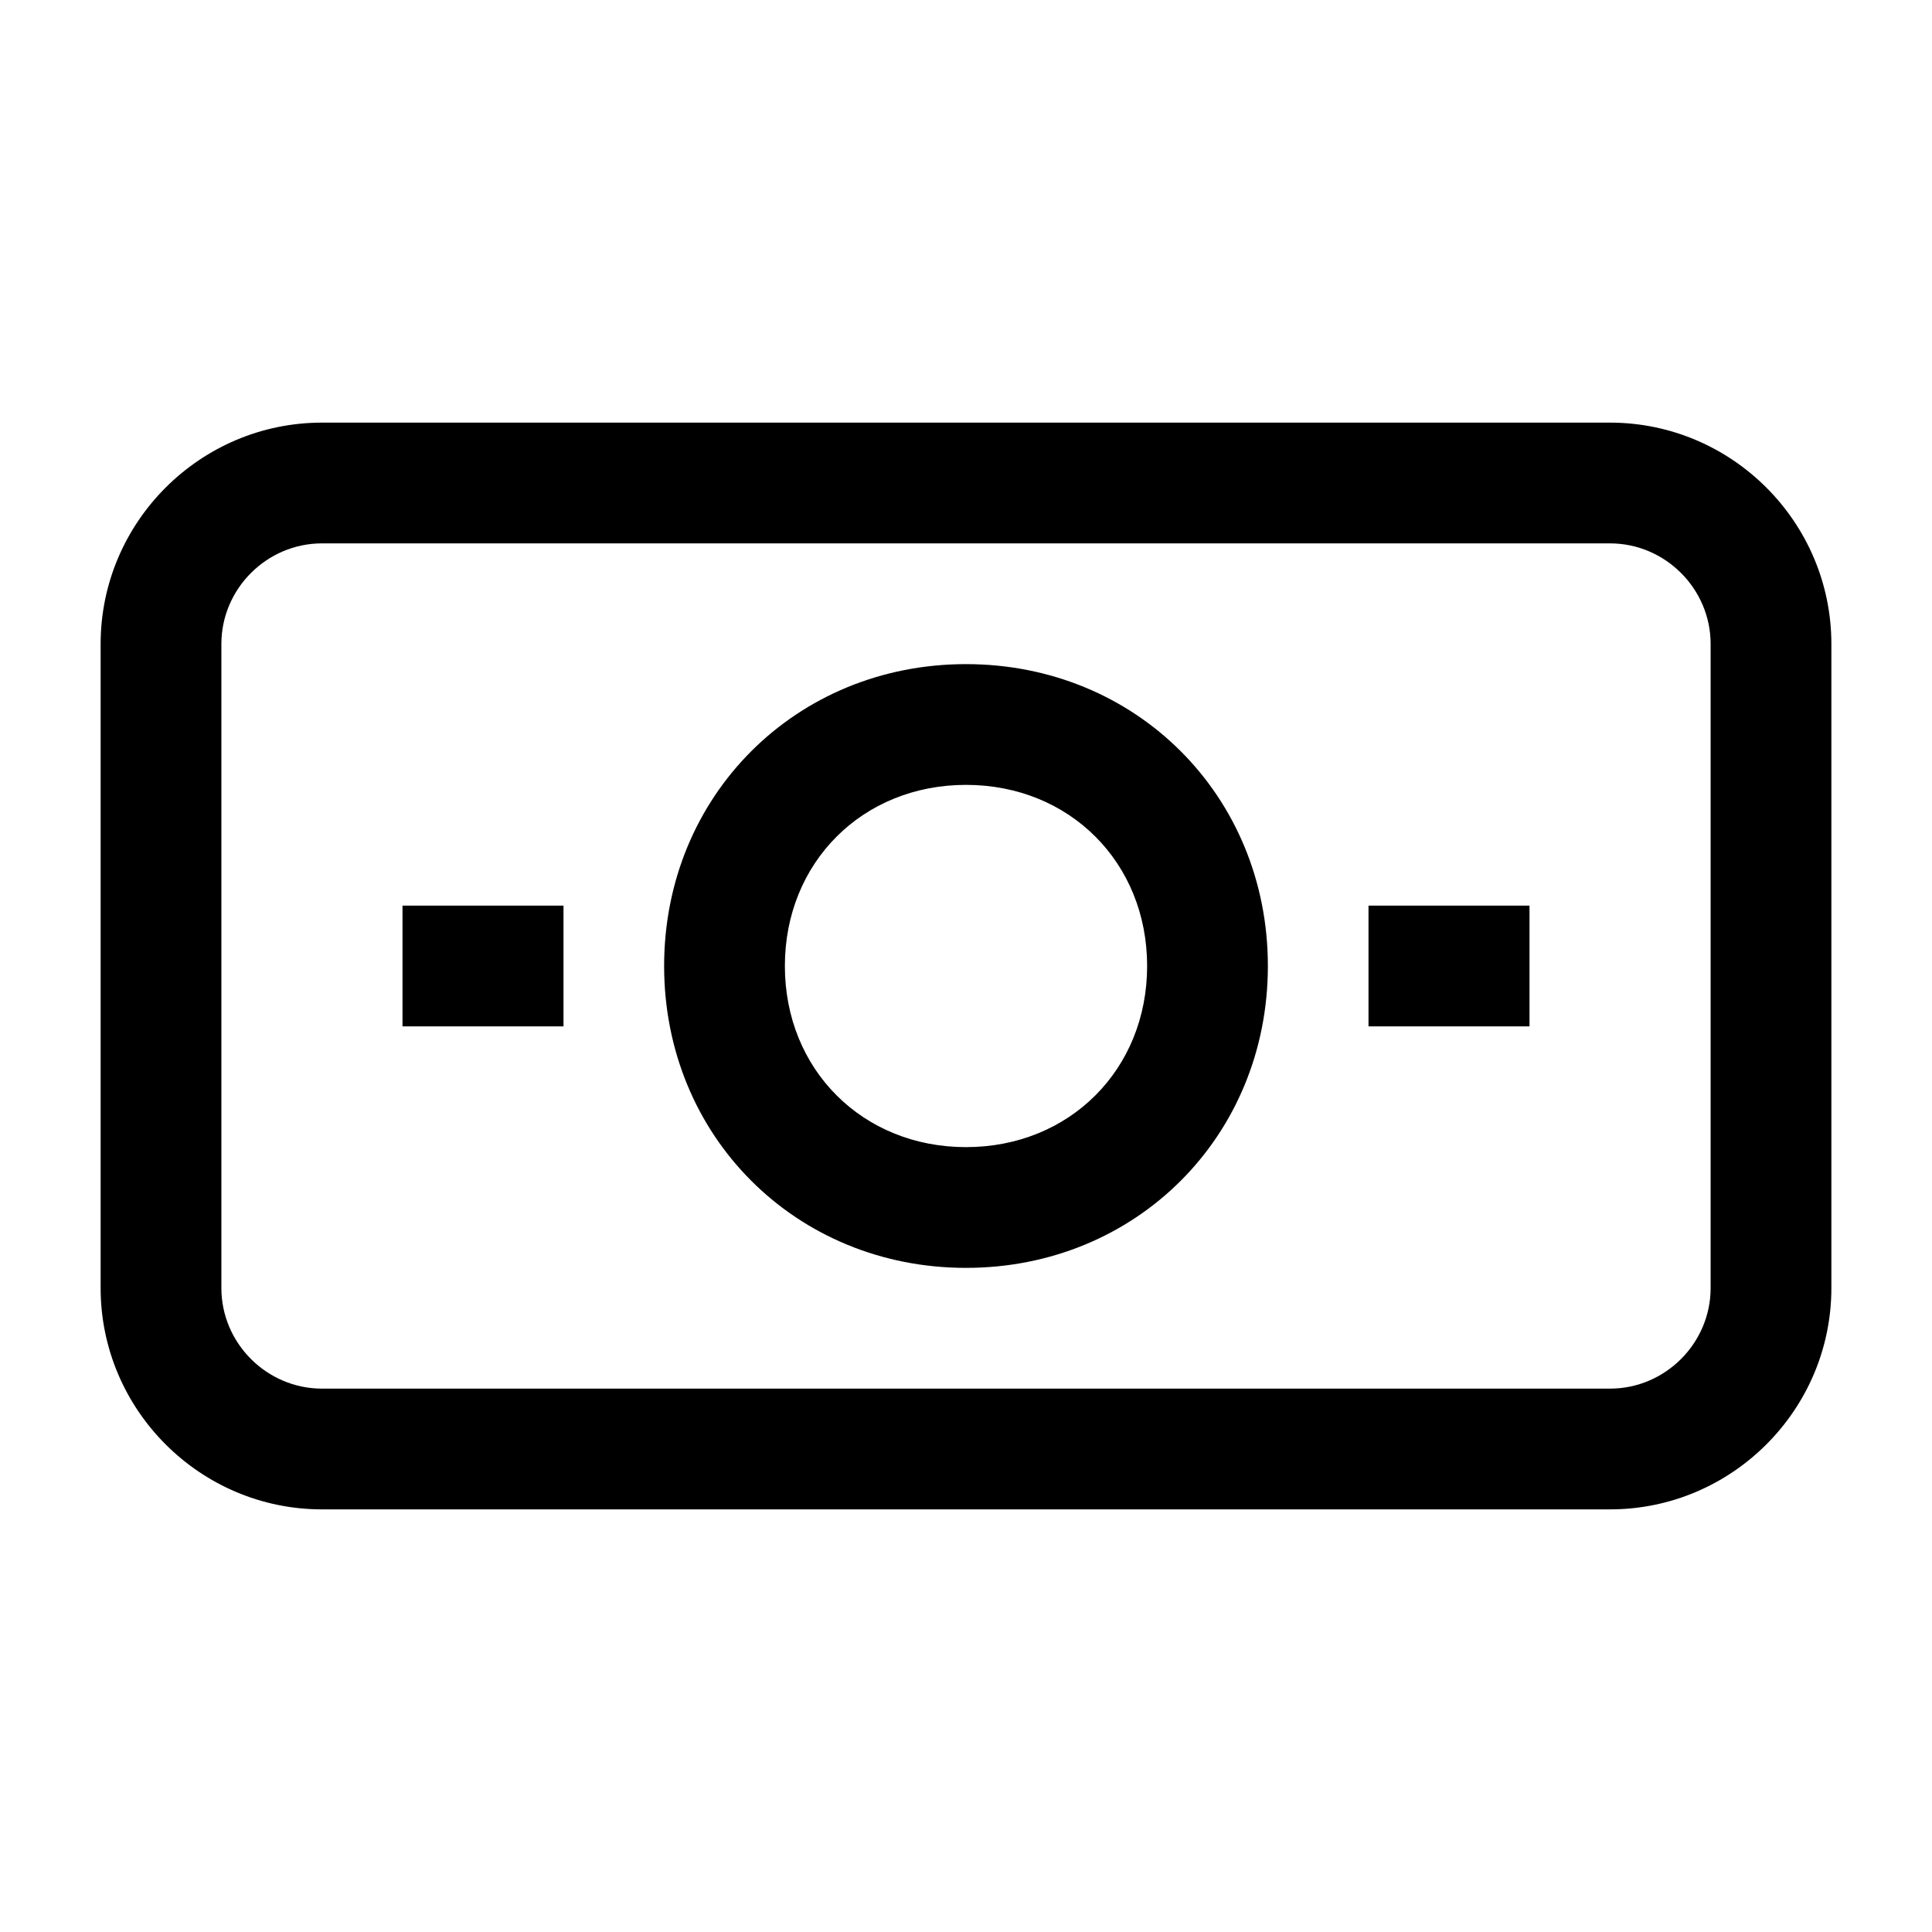 <svg width="24" height="24" viewBox="0 0 24 24" fill="none" xmlns="http://www.w3.org/2000/svg">
<path fill-rule="evenodd" clip-rule="evenodd" d="M1.25 8C1.25 6.486 2.486 5.25 4 5.25H20C21.514 5.25 22.75 6.486 22.75 8V16C22.75 17.514 21.514 18.75 20 18.75H4C2.486 18.75 1.25 17.514 1.25 16V8ZM4 6.75C3.314 6.75 2.75 7.314 2.75 8V16C2.75 16.686 3.314 17.25 4 17.25H20C20.686 17.25 21.25 16.686 21.25 16V8C21.25 7.314 20.686 6.75 20 6.75H4Z" fill="black"/>
<path fill-rule="evenodd" clip-rule="evenodd" d="M8.25 12C8.25 9.886 9.886 8.25 12 8.25C14.114 8.25 15.75 9.886 15.75 12C15.75 14.114 14.114 15.75 12 15.75C9.886 15.75 8.25 14.114 8.25 12ZM12 9.75C10.714 9.75 9.75 10.714 9.75 12C9.75 13.286 10.714 14.25 12 14.25C13.286 14.25 14.25 13.286 14.25 12C14.25 10.714 13.286 9.75 12 9.75Z" fill="black"/>
<path fill-rule="evenodd" clip-rule="evenodd" d="M7 12.75H5V11.25H7V12.75Z" fill="black"/>
<path fill-rule="evenodd" clip-rule="evenodd" d="M19 12.75H17V11.25H19V12.75Z" fill="black"/>
</svg>
